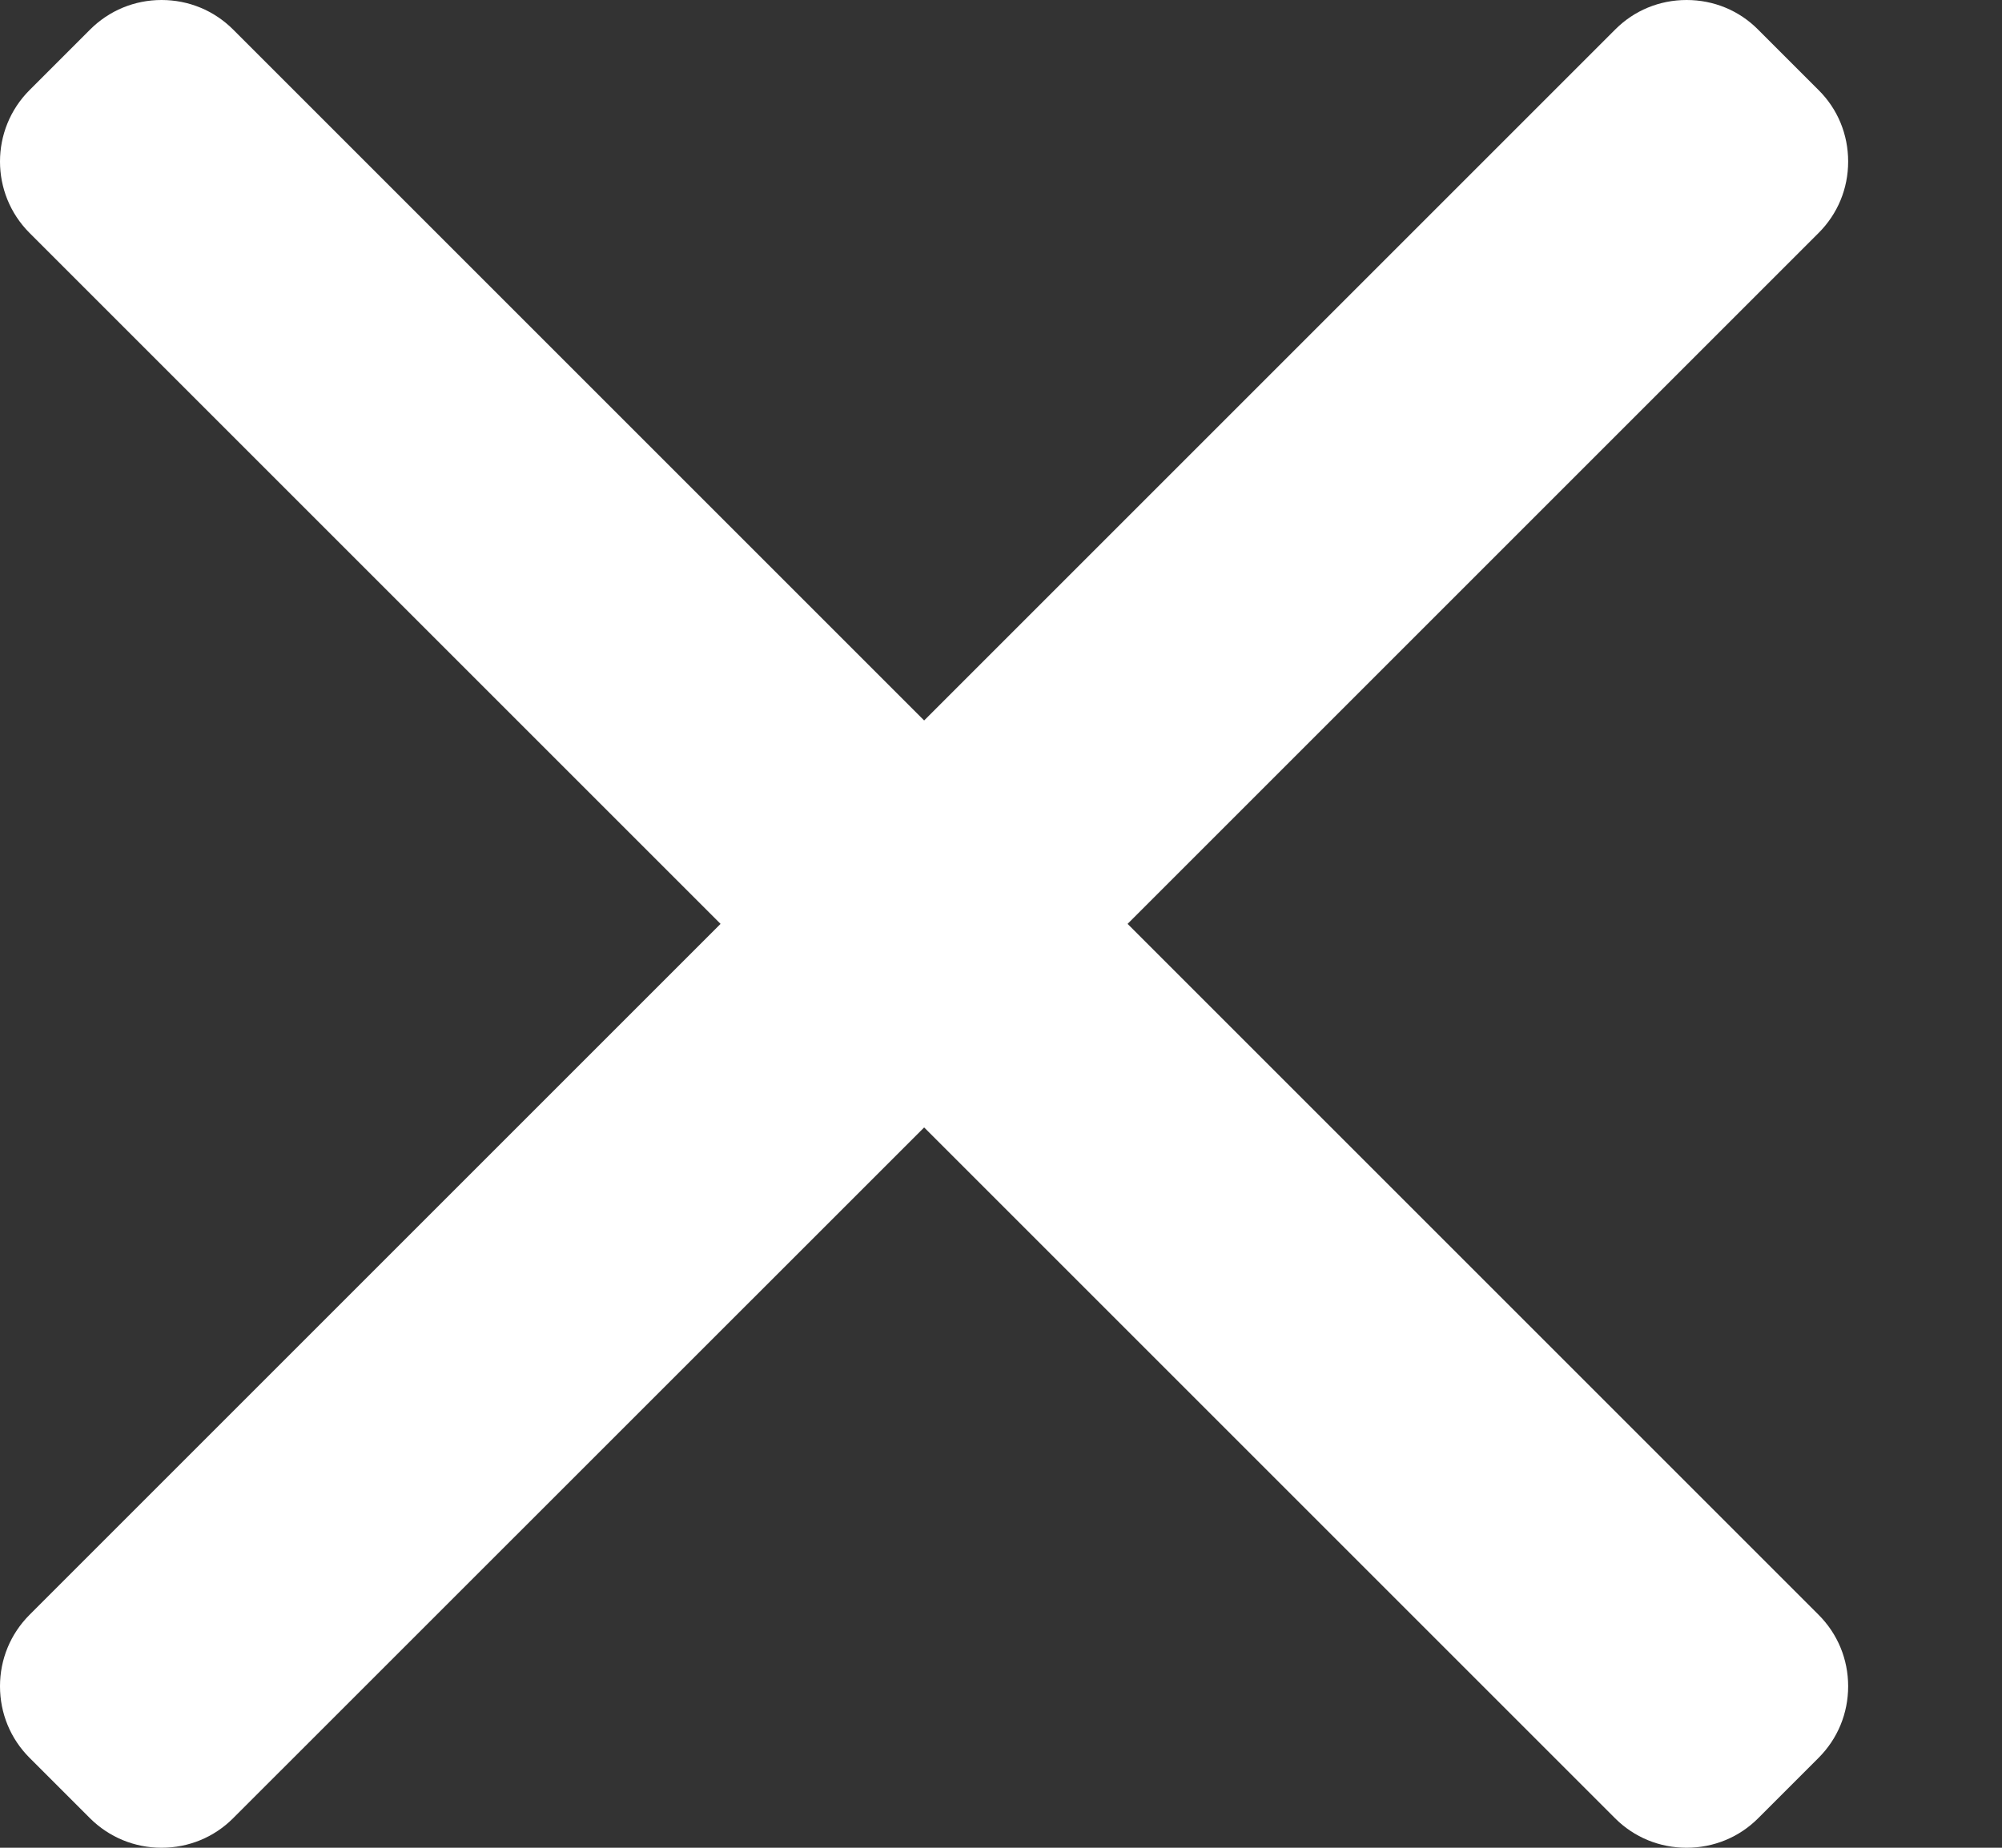 <svg width="13" height="12" viewBox="0 0 13 12" fill="none" xmlns="http://www.w3.org/2000/svg">
<rect x="0" y="0" width="13" height="12" fill="#333333" stroke="none"/>
<path d="M7.322 6L11.809 1.513C11.933 1.389 12.001 1.225 12.001 1.049C12.001 0.873 11.933 0.708 11.809 0.585L11.416 0.192C11.293 0.068 11.128 0 10.952 0C10.776 0 10.611 0.068 10.488 0.192L6.001 4.679L1.514 0.192C1.39 0.068 1.225 0 1.049 0C0.874 0 0.709 0.068 0.585 0.192L0.192 0.585C-0.064 0.841 -0.064 1.257 0.192 1.513L4.679 6L0.192 10.487C0.068 10.611 0 10.776 0 10.951C0 11.127 0.068 11.292 0.192 11.416L0.585 11.809C0.709 11.932 0.874 12 1.049 12C1.225 12 1.39 11.932 1.513 11.809L6.001 7.322L10.488 11.809C10.611 11.932 10.776 12 10.952 12H10.952C11.128 12 11.293 11.932 11.416 11.809L11.809 11.416C11.933 11.292 12.001 11.127 12.001 10.951C12.001 10.776 11.933 10.611 11.809 10.487L7.322 6Z" fill="white"/>
</svg>

